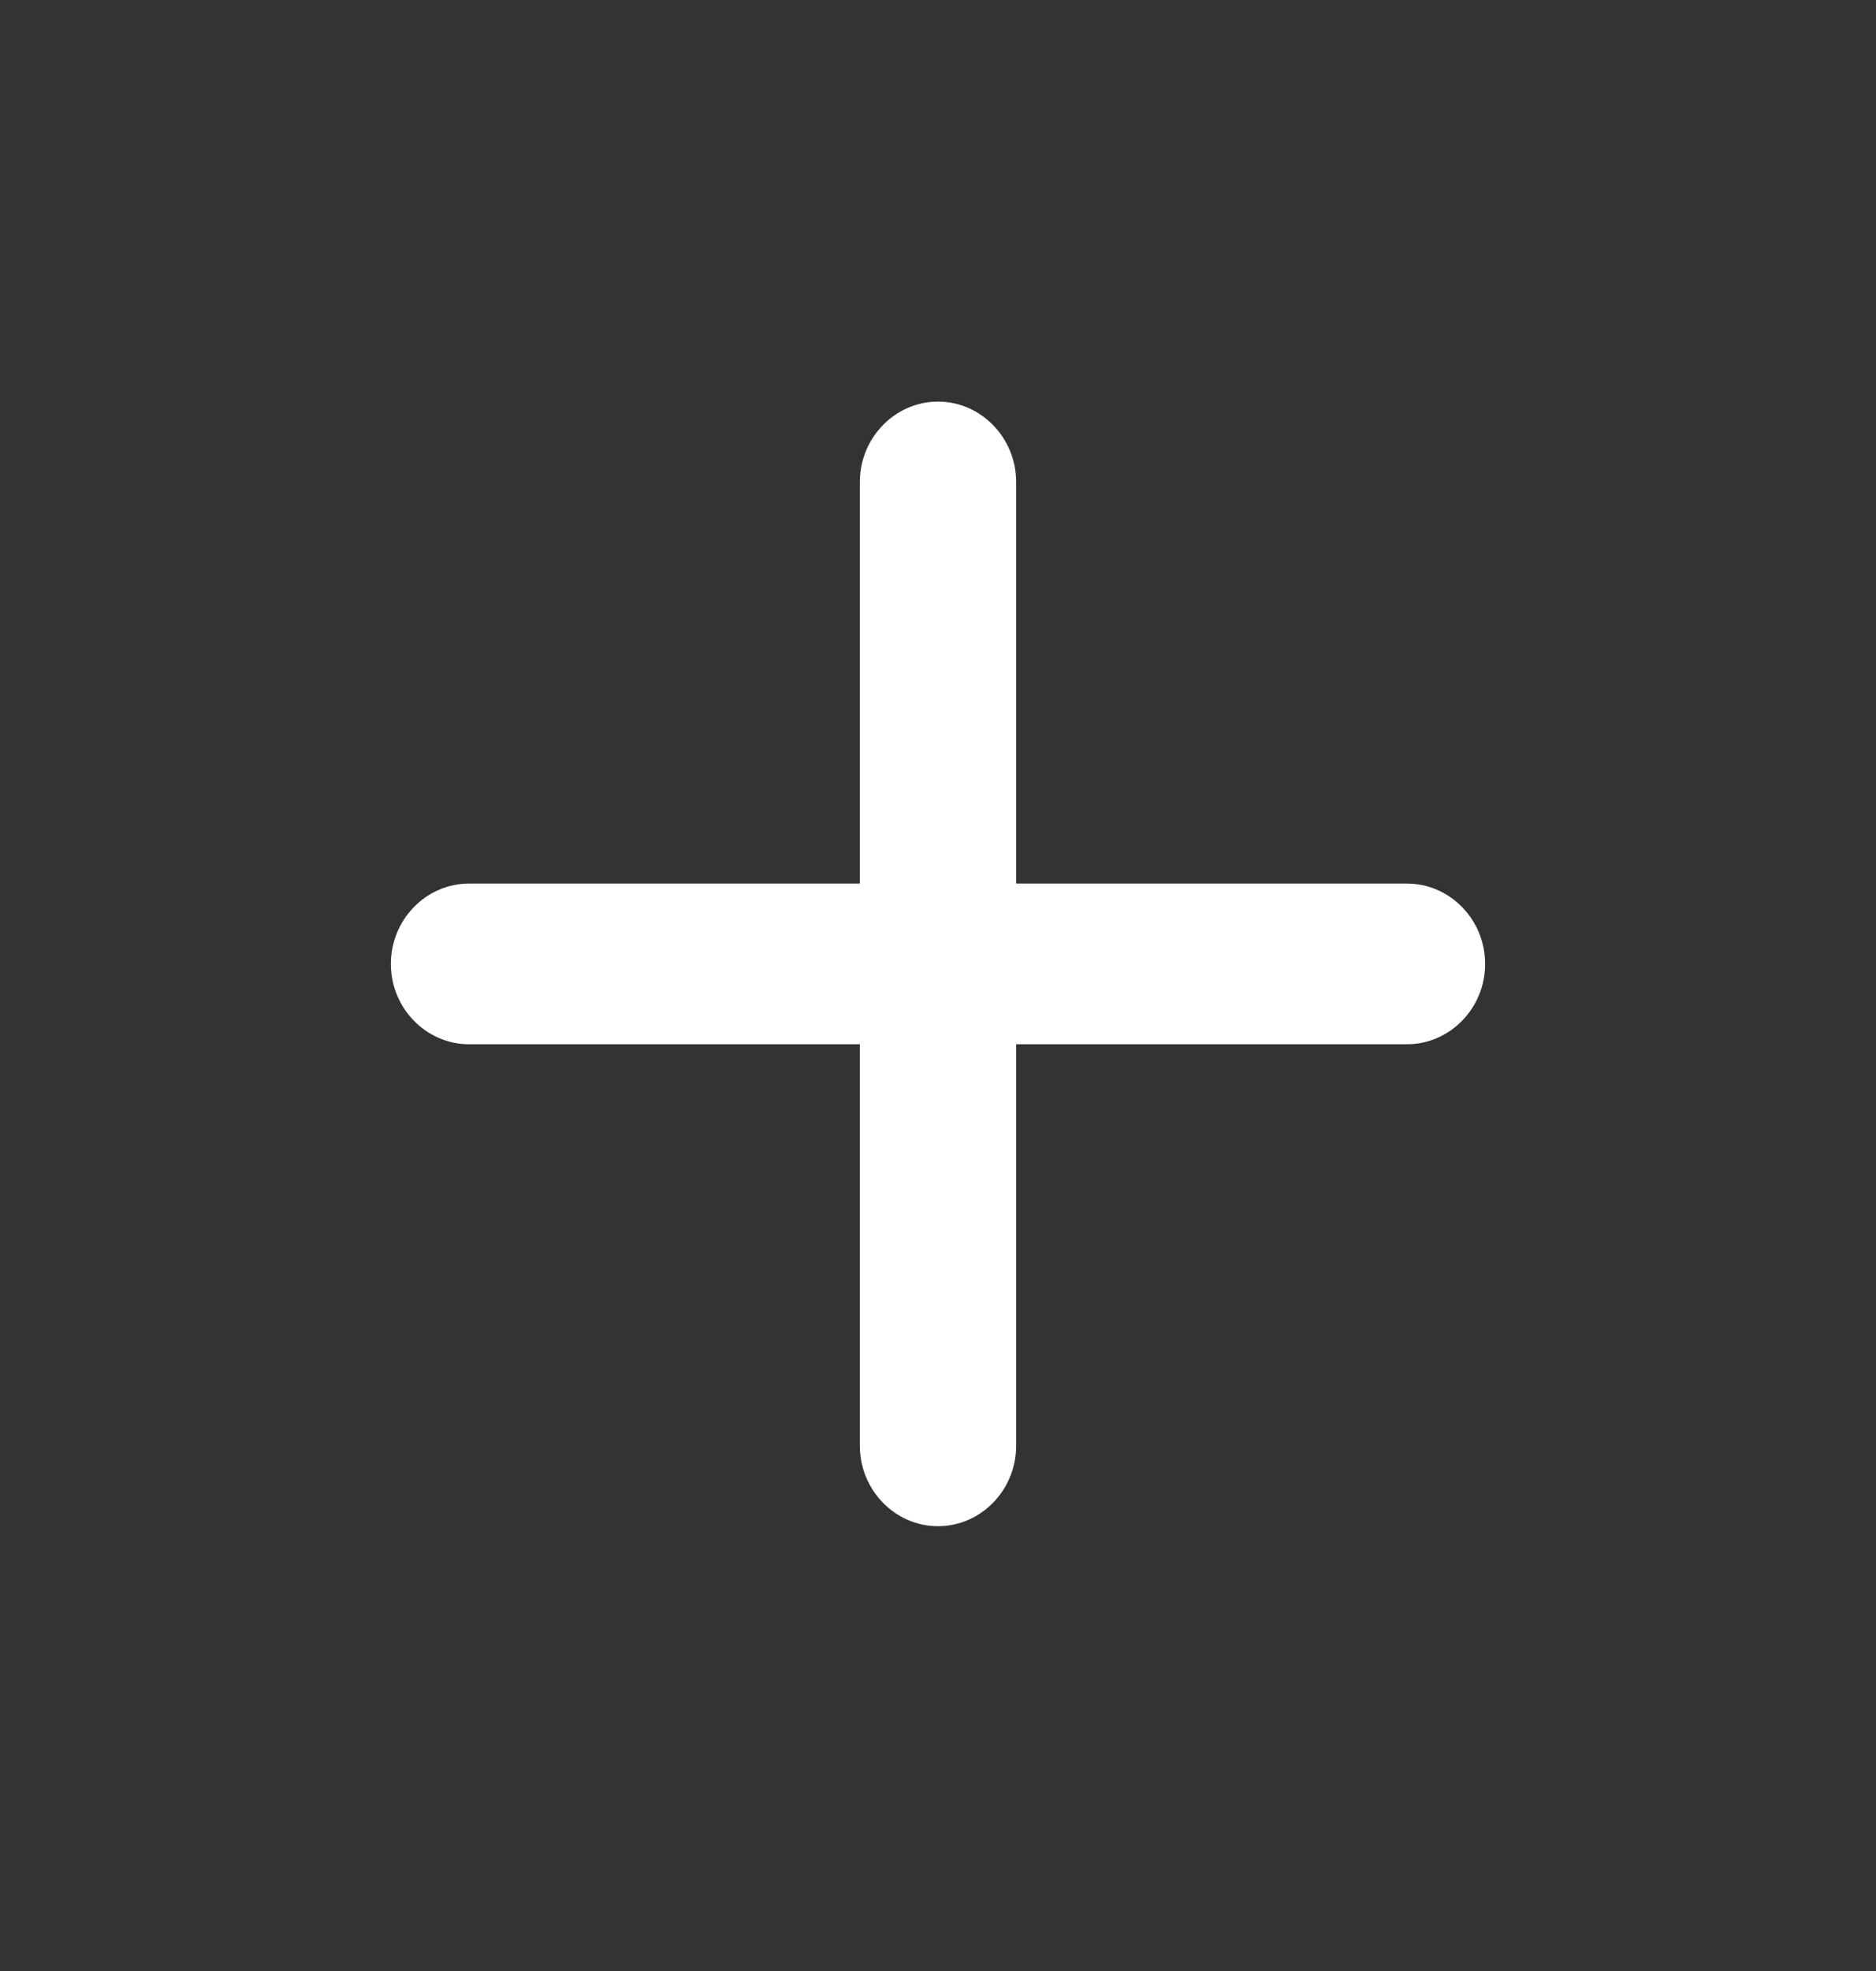 <svg width="20" height="21" viewBox="0 0 20 21" fill="none" xmlns="http://www.w3.org/2000/svg">
<rect x="0" y="0" width="20" height="21" fill="#333333" stroke="none"/>
<g clip-path="url(#clip0_993_6494)">
<path d="M15 11.126H10.833V15.405C10.833 15.876 10.458 16.261 10 16.261C9.542 16.261 9.167 15.876 9.167 15.405V11.126H5C4.542 11.126 4.167 10.741 4.167 10.27C4.167 9.799 4.542 9.414 5 9.414H9.167V5.135C9.167 4.664 9.542 4.279 10 4.279C10.458 4.279 10.833 4.664 10.833 5.135V9.414H15C15.458 9.414 15.833 9.799 15.833 10.27C15.833 10.741 15.458 11.126 15 11.126Z" fill="white"/>
</g>
<defs>
<clipPath id="clip0_993_6494">
<rect width="19.579" height="20.108" fill="white" transform="scale(1.022)"/>
</clipPath>
</defs>
</svg>
